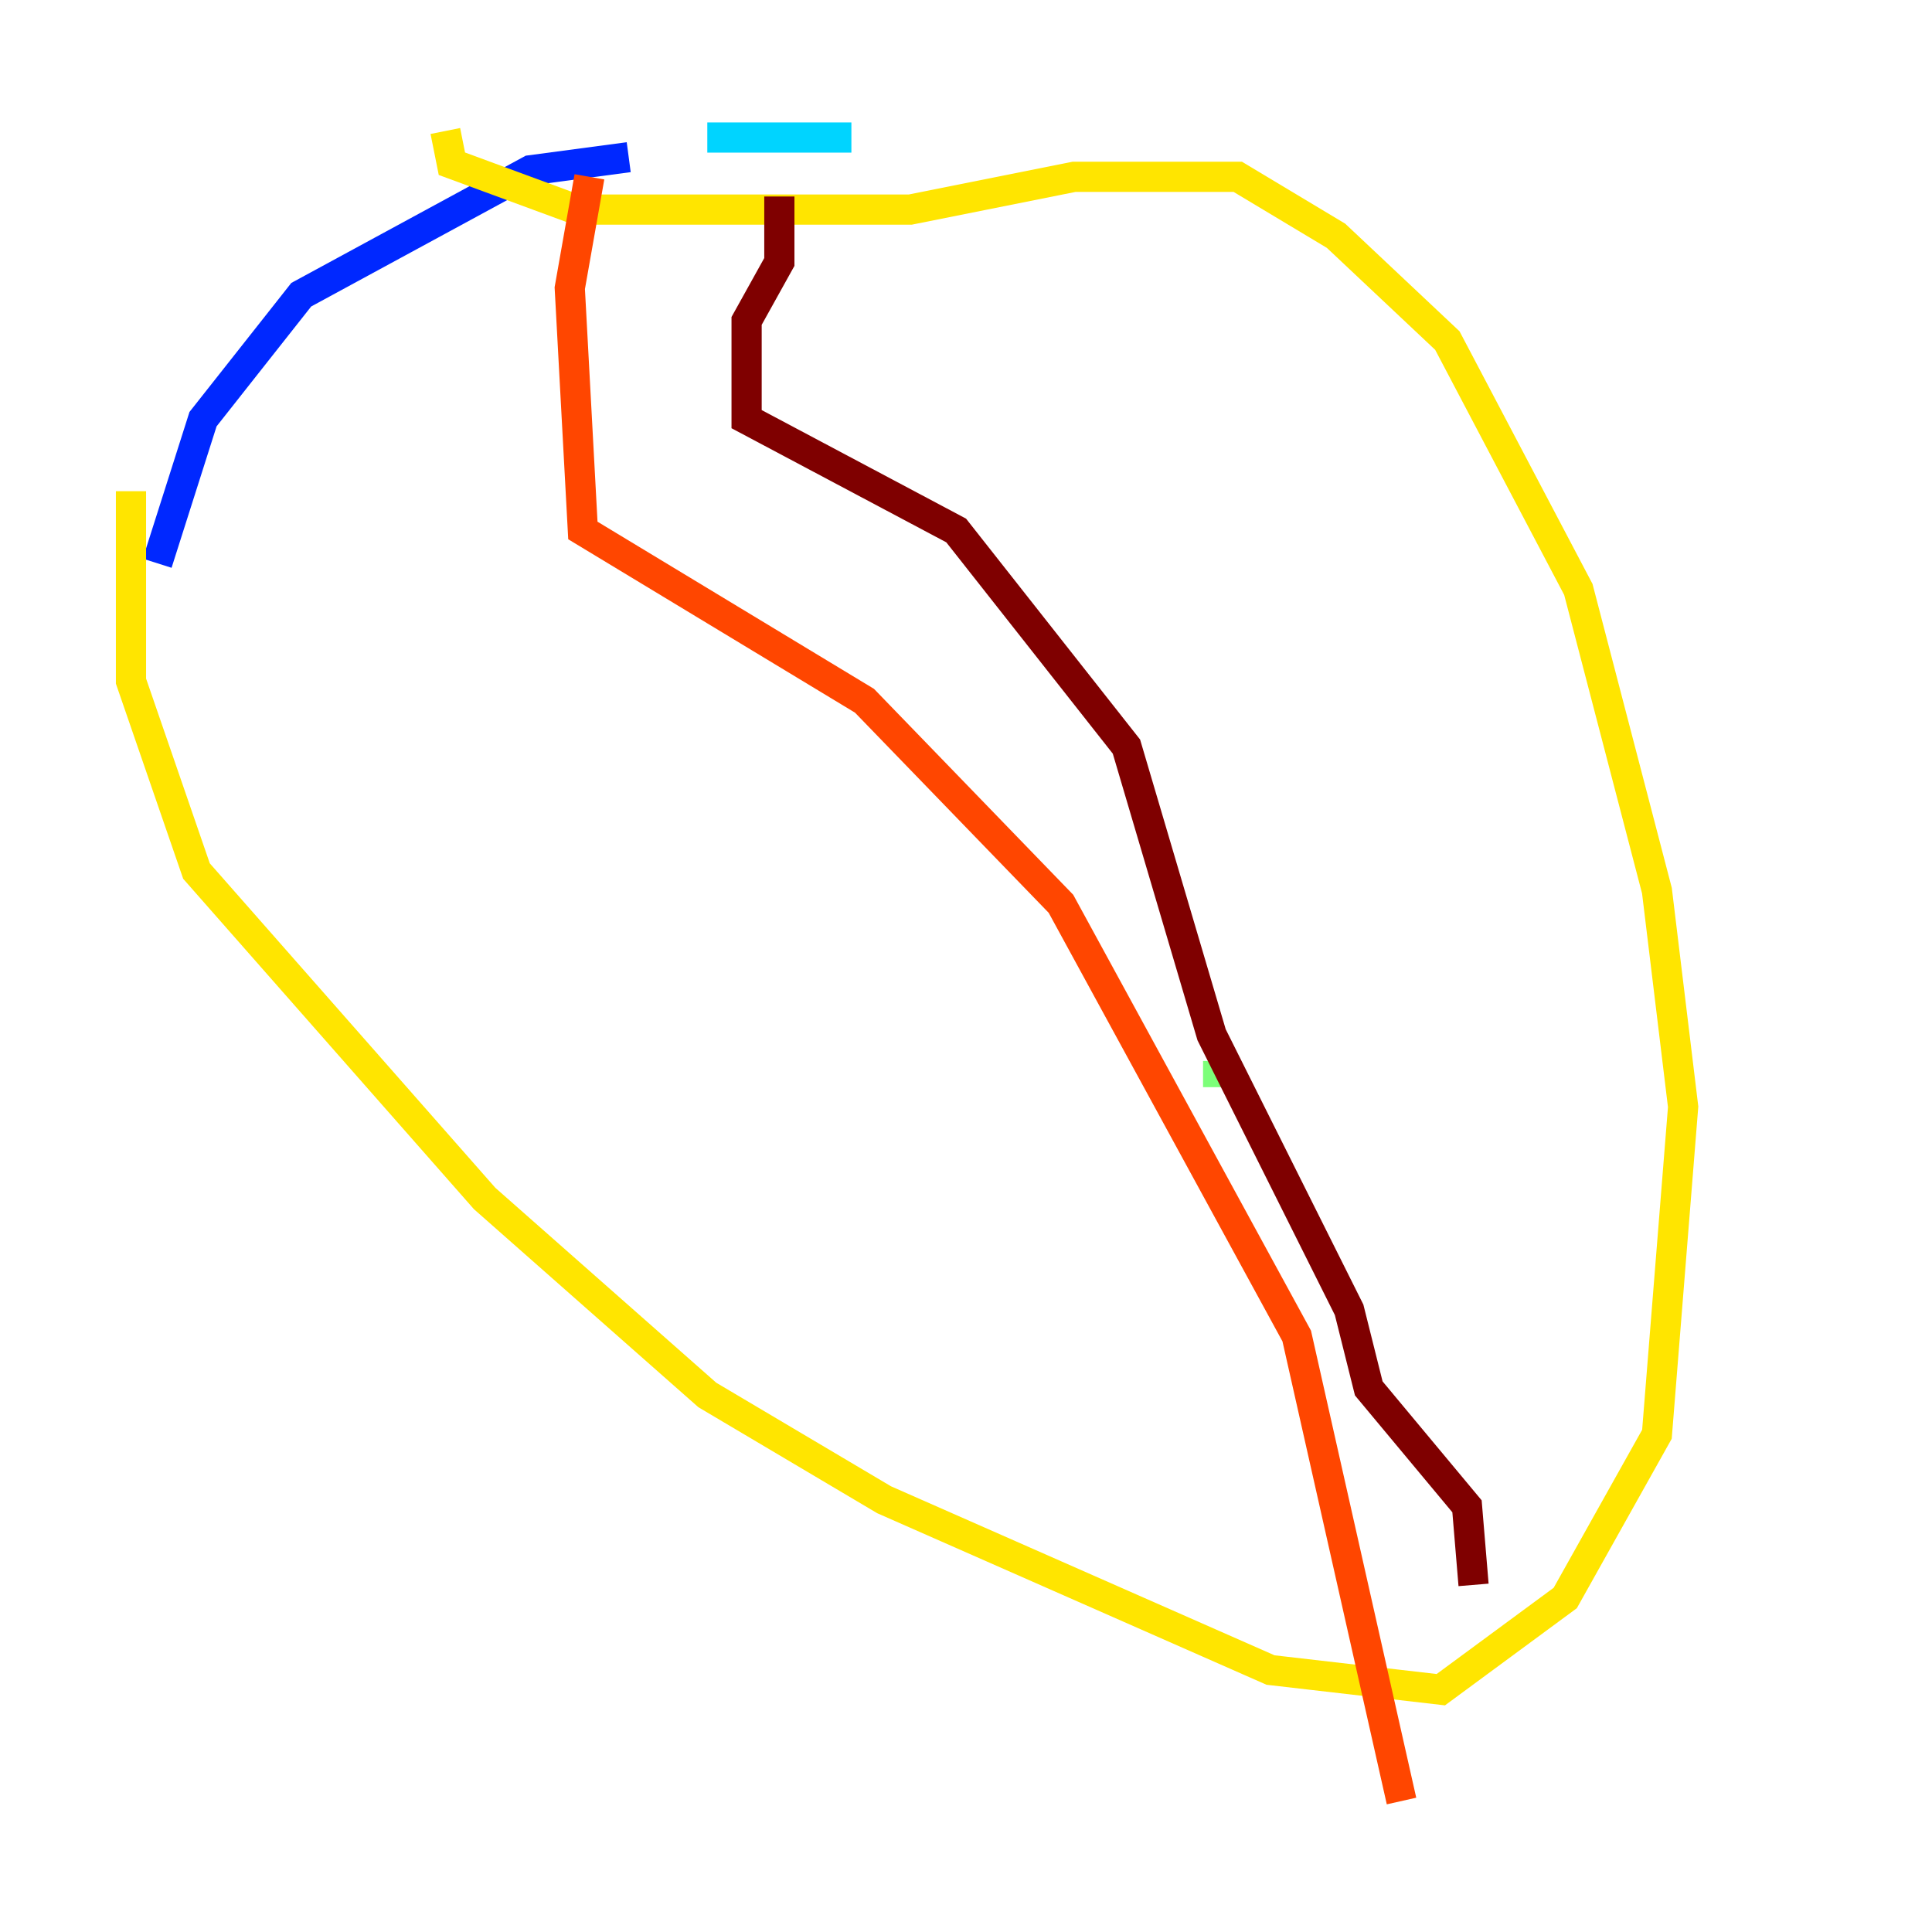 <?xml version="1.0" encoding="utf-8" ?>
<svg baseProfile="tiny" height="128" version="1.2" viewBox="0,0,128,128" width="128" xmlns="http://www.w3.org/2000/svg" xmlns:ev="http://www.w3.org/2001/xml-events" xmlns:xlink="http://www.w3.org/1999/xlink"><defs /><polyline fill="none" points="59.878,85.478 59.878,85.478" stroke="#00007f" stroke-width="2" /><polyline fill="none" points="10.414,37.315 13.451,27.77 19.959,19.525 35.146,11.281 41.654,10.414" stroke="#0028ff" stroke-width="2" /><polyline fill="none" points="46.861,9.112 56.407,9.112" stroke="#00d4ff" stroke-width="2" /><polyline fill="none" points="80.705,70.291 80.705,72.027" stroke="#7cff79" stroke-width="2" /><polyline fill="none" points="29.505,8.678 29.939,10.848 38.183,13.885 60.312,13.885 71.159,11.715 82.007,11.715 88.515,15.62 95.891,22.563 104.57,39.051 109.776,59.01 111.512,73.329 109.776,95.024 103.702,105.871 95.458,111.946 84.176,110.644 58.576,99.363 46.861,92.42 32.108,79.403 13.017,57.709 8.678,45.125 8.678,32.542" stroke="#ffe500" stroke-width="2" /><polyline fill="none" points="39.051,11.715 37.749,19.091 38.617,35.146 57.275,46.427 70.291,59.878 85.912,88.515 92.854,119.322" stroke="#ff4600" stroke-width="2" /><polyline fill="none" points="51.634,13.017 51.634,17.356 49.464,21.261 49.464,27.77 63.349,35.146 74.63,49.464 80.271,68.556 89.383,86.78 90.685,91.986 97.193,99.797 97.627,105.003" stroke="#7f0000" stroke-width="2" /></svg>